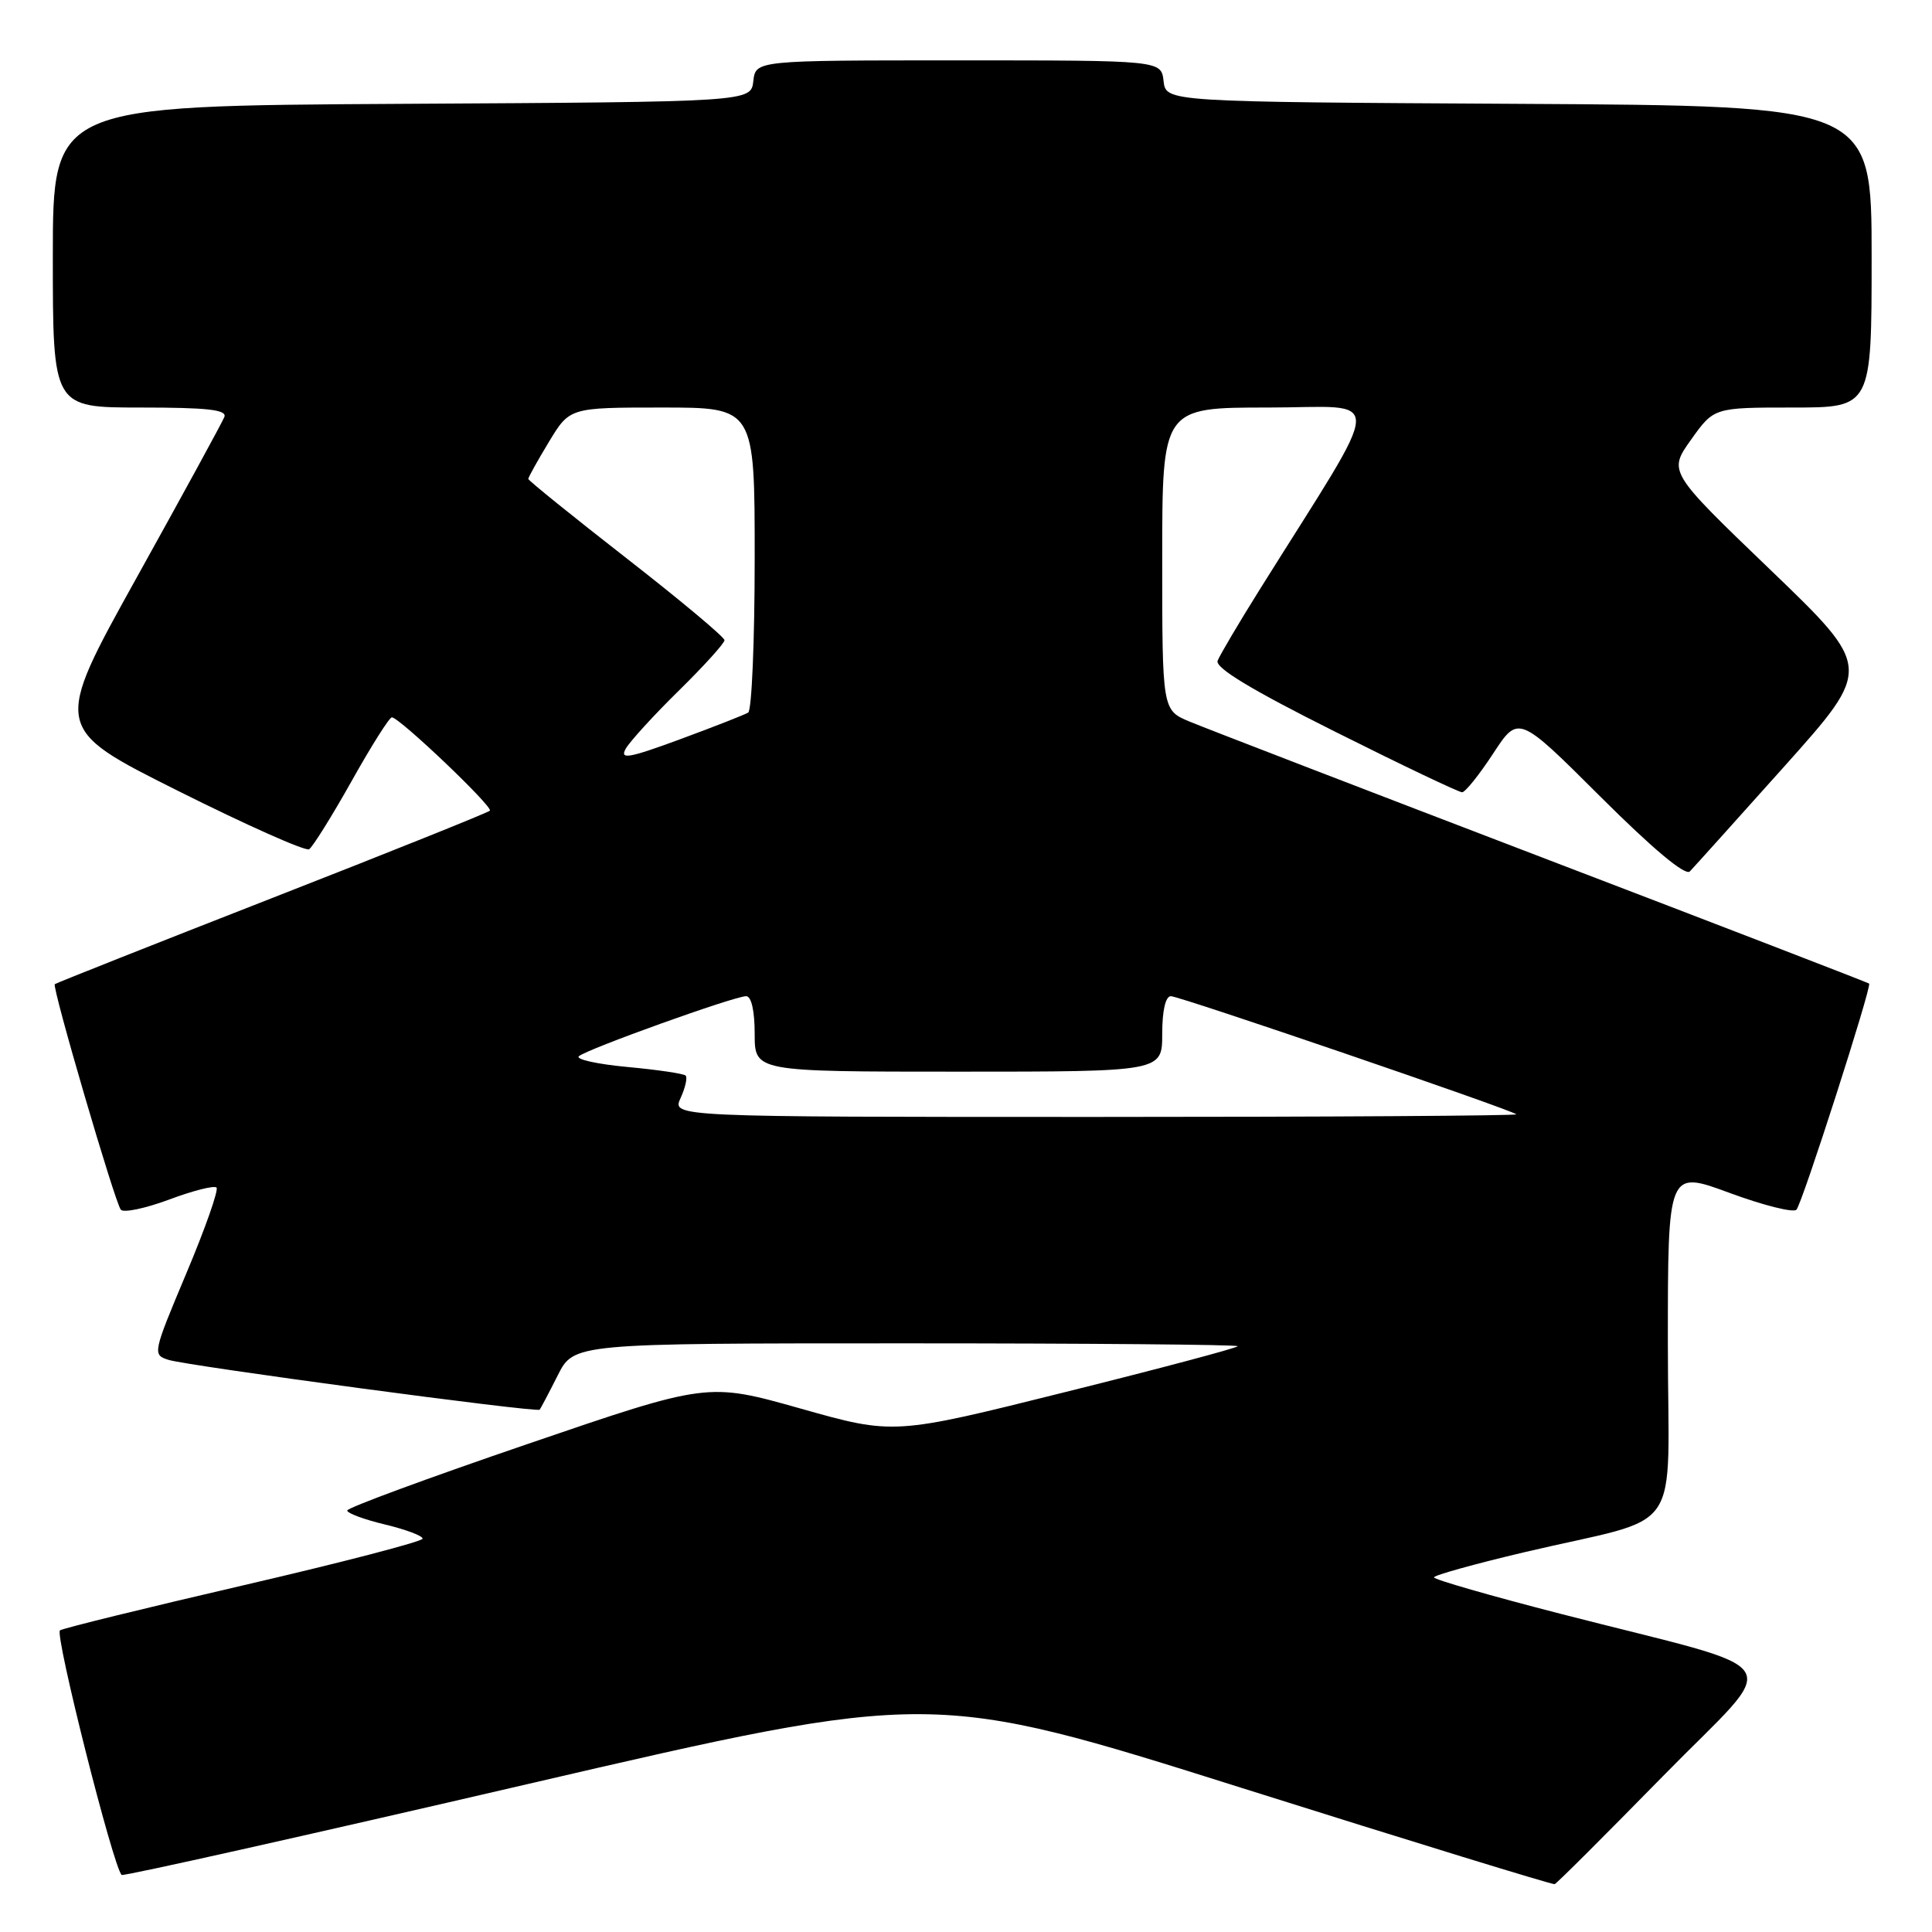 <?xml version="1.0" encoding="UTF-8" standalone="no"?>
<!DOCTYPE svg PUBLIC "-//W3C//DTD SVG 1.1//EN" "http://www.w3.org/Graphics/SVG/1.1/DTD/svg11.dtd" >
<svg xmlns="http://www.w3.org/2000/svg" xmlns:xlink="http://www.w3.org/1999/xlink" version="1.1" viewBox="0 0 256 256">
 <g >
 <path fill="currentColor"
d=" M 220.35 235.35 C 236.24 219.12 237.98 221.87 206.75 213.83 C 197.54 211.46 190.00 209.29 190.01 209.01 C 190.01 208.73 195.38 207.24 201.93 205.69 C 223.56 200.59 221.00 204.31 221.00 177.98 C 221.00 155.05 221.00 155.05 229.16 158.06 C 233.65 159.72 237.65 160.72 238.04 160.29 C 238.81 159.45 248.04 130.71 247.67 130.33 C 247.54 130.21 228.06 122.69 204.37 113.63 C 180.67 104.56 159.65 96.46 157.64 95.62 C 154.00 94.10 154.00 94.10 154.00 74.05 C 154.00 54.00 154.00 54.00 168.01 54.00 C 183.67 54.00 183.80 51.15 166.93 78.10 C 164.14 82.56 161.63 86.81 161.34 87.55 C 160.98 88.48 165.81 91.40 176.90 96.95 C 185.74 101.38 193.32 104.99 193.74 104.98 C 194.16 104.97 196.01 102.66 197.85 99.85 C 201.20 94.73 201.20 94.73 212.08 105.58 C 219.00 112.48 223.31 116.08 223.91 115.47 C 224.43 114.93 230.08 108.65 236.48 101.50 C 248.10 88.50 248.10 88.50 234.58 75.50 C 221.05 62.50 221.05 62.50 224.08 58.25 C 227.11 54.00 227.11 54.00 237.55 54.00 C 248.00 54.00 248.00 54.00 248.00 34.01 C 248.00 14.02 248.00 14.02 201.25 13.76 C 154.50 13.50 154.50 13.50 154.18 10.75 C 153.87 8.00 153.87 8.00 127.00 8.00 C 100.13 8.00 100.13 8.00 99.82 10.75 C 99.50 13.50 99.50 13.50 53.25 13.76 C 7.00 14.02 7.00 14.02 7.00 34.01 C 7.00 54.00 7.00 54.00 18.61 54.00 C 27.48 54.00 30.10 54.29 29.73 55.25 C 29.46 55.94 24.24 65.50 18.13 76.50 C 7.02 96.50 7.02 96.50 23.56 104.78 C 32.65 109.33 40.48 112.82 40.96 112.53 C 41.43 112.23 43.97 108.17 46.59 103.50 C 49.21 98.82 51.61 95.02 51.93 95.05 C 53.01 95.14 65.39 106.94 64.91 107.42 C 64.65 107.68 51.63 112.91 35.97 119.03 C 20.32 125.15 7.40 130.27 7.26 130.41 C 6.87 130.80 15.24 159.39 16.01 160.29 C 16.38 160.73 19.26 160.12 22.41 158.95 C 25.56 157.77 28.39 157.05 28.69 157.36 C 28.99 157.66 27.20 162.77 24.70 168.70 C 20.23 179.34 20.19 179.51 22.33 180.19 C 24.90 181.00 71.14 187.21 71.51 186.79 C 71.64 186.63 72.72 184.59 73.90 182.25 C 76.04 178.00 76.04 178.00 120.02 178.00 C 144.21 178.00 164.00 178.17 164.00 178.38 C 164.00 178.59 153.75 181.32 141.22 184.44 C 118.44 190.13 118.44 190.13 106.11 186.65 C 93.78 183.17 93.78 183.17 69.90 191.34 C 56.76 195.83 46.01 199.79 46.01 200.15 C 46.00 200.51 48.25 201.34 51.00 202.00 C 53.75 202.66 56.00 203.50 56.00 203.88 C 56.00 204.25 45.39 207.01 32.42 210.02 C 19.44 213.03 8.43 215.73 7.95 216.03 C 7.21 216.49 14.99 247.36 16.12 248.44 C 16.33 248.64 40.58 243.21 70.00 236.38 C 123.50 223.97 123.50 223.97 164.50 236.90 C 187.05 244.01 205.72 249.75 206.00 249.66 C 206.28 249.57 212.73 243.12 220.35 235.35 Z  M 90.18 145.50 C 90.81 144.12 91.11 142.78 90.85 142.52 C 90.59 142.26 87.12 141.75 83.14 141.38 C 79.16 141.01 76.26 140.37 76.70 139.96 C 77.69 139.04 97.30 132.00 98.87 132.00 C 99.56 132.00 100.00 133.94 100.00 137.00 C 100.00 142.00 100.00 142.00 127.00 142.00 C 154.00 142.00 154.00 142.00 154.00 137.00 C 154.00 133.89 154.44 132.00 155.15 132.00 C 156.31 132.00 200.13 146.99 200.92 147.65 C 201.15 147.84 176.07 148.00 145.19 148.00 C 89.04 148.00 89.04 148.00 90.18 145.50 Z  M 82.90 99.23 C 83.43 98.28 86.59 94.81 89.93 91.53 C 93.27 88.25 96.00 85.23 96.00 84.83 C 96.00 84.42 90.15 79.53 83.00 73.96 C 75.85 68.39 70.00 63.66 70.00 63.46 C 70.00 63.25 71.23 61.04 72.74 58.54 C 75.49 54.00 75.49 54.00 87.74 54.00 C 100.00 54.00 100.00 54.00 100.00 73.94 C 100.00 84.91 99.61 94.12 99.14 94.42 C 98.66 94.71 94.60 96.30 90.11 97.96 C 83.31 100.46 82.11 100.68 82.90 99.23 Z "/>
</g>
</svg>